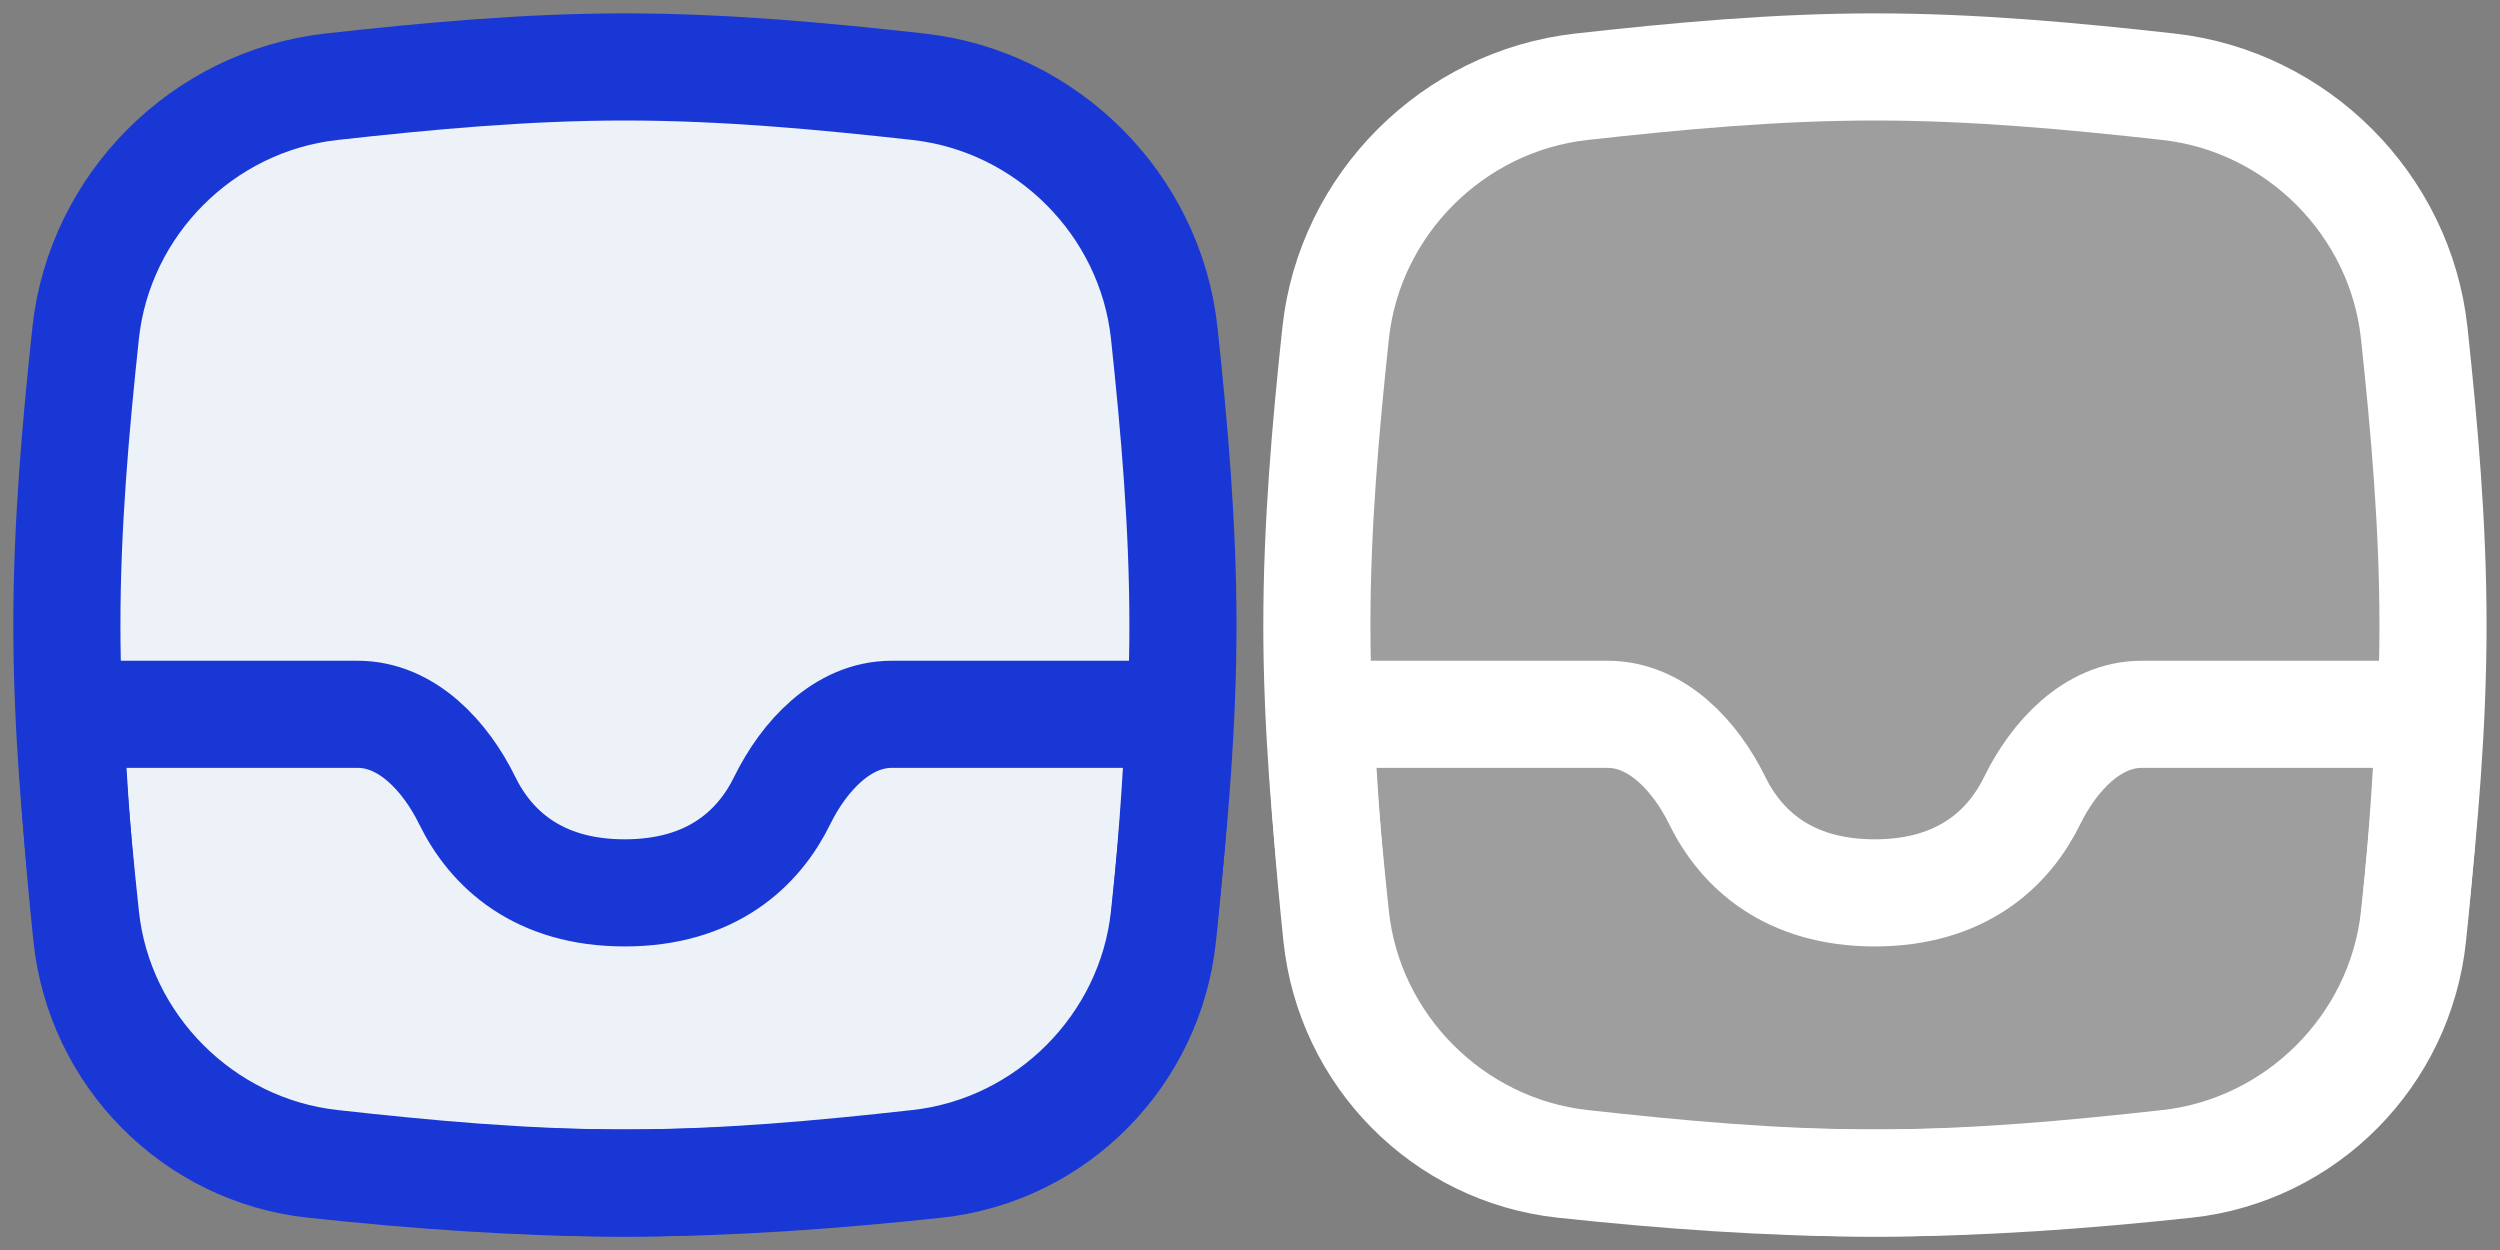 <svg width="40" height="20" viewBox="0 0 40 20" fill="none" xmlns="http://www.w3.org/2000/svg">
<rect x="0" y="0" width="40" height="20" fill="#808080" stroke="none"/>
<path d="M1.37 14.669C1.59 16.727 3.246 18.383 5.303 18.612C6.831 18.782 8.399 18.928 9.999 18.928C11.598 18.928 13.167 18.782 14.695 18.612C16.752 18.383 18.407 16.727 18.628 14.669C18.79 13.15 18.927 11.59 18.927 10C18.927 8.41 18.79 6.85 18.628 5.331C18.407 3.272 16.752 1.617 14.695 1.388C13.167 1.218 11.598 1.071 9.999 1.071C8.399 1.071 6.831 1.218 5.303 1.388C3.246 1.617 1.59 3.272 1.37 5.331C1.208 6.85 1.07 8.41 1.07 10C1.07 11.59 1.208 13.15 1.37 14.669Z" fill="#ECF2F8" stroke="#1937D5" stroke-width="1.714"/>
<path d="M18.866 11.429H14.267C13.48 11.429 12.863 12.099 12.516 12.807C12.14 13.576 11.386 14.286 9.995 14.286C8.605 14.286 7.851 13.576 7.475 12.807C7.128 12.099 6.511 11.429 5.724 11.429H1.125C1.17 12.628 1.267 13.816 1.387 14.968C1.586 16.892 3.099 18.424 5.016 18.631C6.629 18.804 8.309 18.929 9.995 18.929C11.682 18.929 13.362 18.804 14.975 18.631C16.892 18.424 18.405 16.892 18.604 14.968C18.724 13.816 18.821 12.628 18.866 11.429Z" stroke="#1937D5" stroke-width="1.714" stroke-linejoin="round"/>
<path d="M21.37 14.669C21.59 16.727 23.246 18.383 25.303 18.612C26.831 18.782 28.399 18.928 29.999 18.928C31.598 18.928 33.167 18.782 34.695 18.612C36.752 18.383 38.407 16.727 38.628 14.669C38.79 13.15 38.928 11.59 38.928 10C38.928 8.41 38.79 6.85 38.628 5.331C38.407 3.272 36.752 1.617 34.695 1.388C33.167 1.218 31.598 1.071 29.999 1.071C28.399 1.071 26.831 1.218 25.303 1.388C23.246 1.617 21.59 3.272 21.37 5.331C21.208 6.85 21.07 8.41 21.07 10C21.07 11.59 21.208 13.15 21.37 14.669Z" fill="white" fill-opacity="0.24" stroke="white" stroke-width="1.714"/>
<path d="M38.866 11.429H34.267C33.48 11.429 32.863 12.099 32.516 12.807C32.14 13.576 31.386 14.286 29.995 14.286C28.605 14.286 27.851 13.576 27.475 12.807C27.128 12.099 26.511 11.429 25.724 11.429H21.125C21.17 12.628 21.267 13.816 21.387 14.968C21.586 16.892 23.099 18.424 25.016 18.631C26.629 18.804 28.308 18.929 29.995 18.929C31.682 18.929 33.362 18.804 34.975 18.631C36.892 18.424 38.405 16.892 38.604 14.968C38.724 13.816 38.821 12.628 38.866 11.429Z" stroke="white" stroke-width="1.714" stroke-linejoin="round"/>
</svg>
